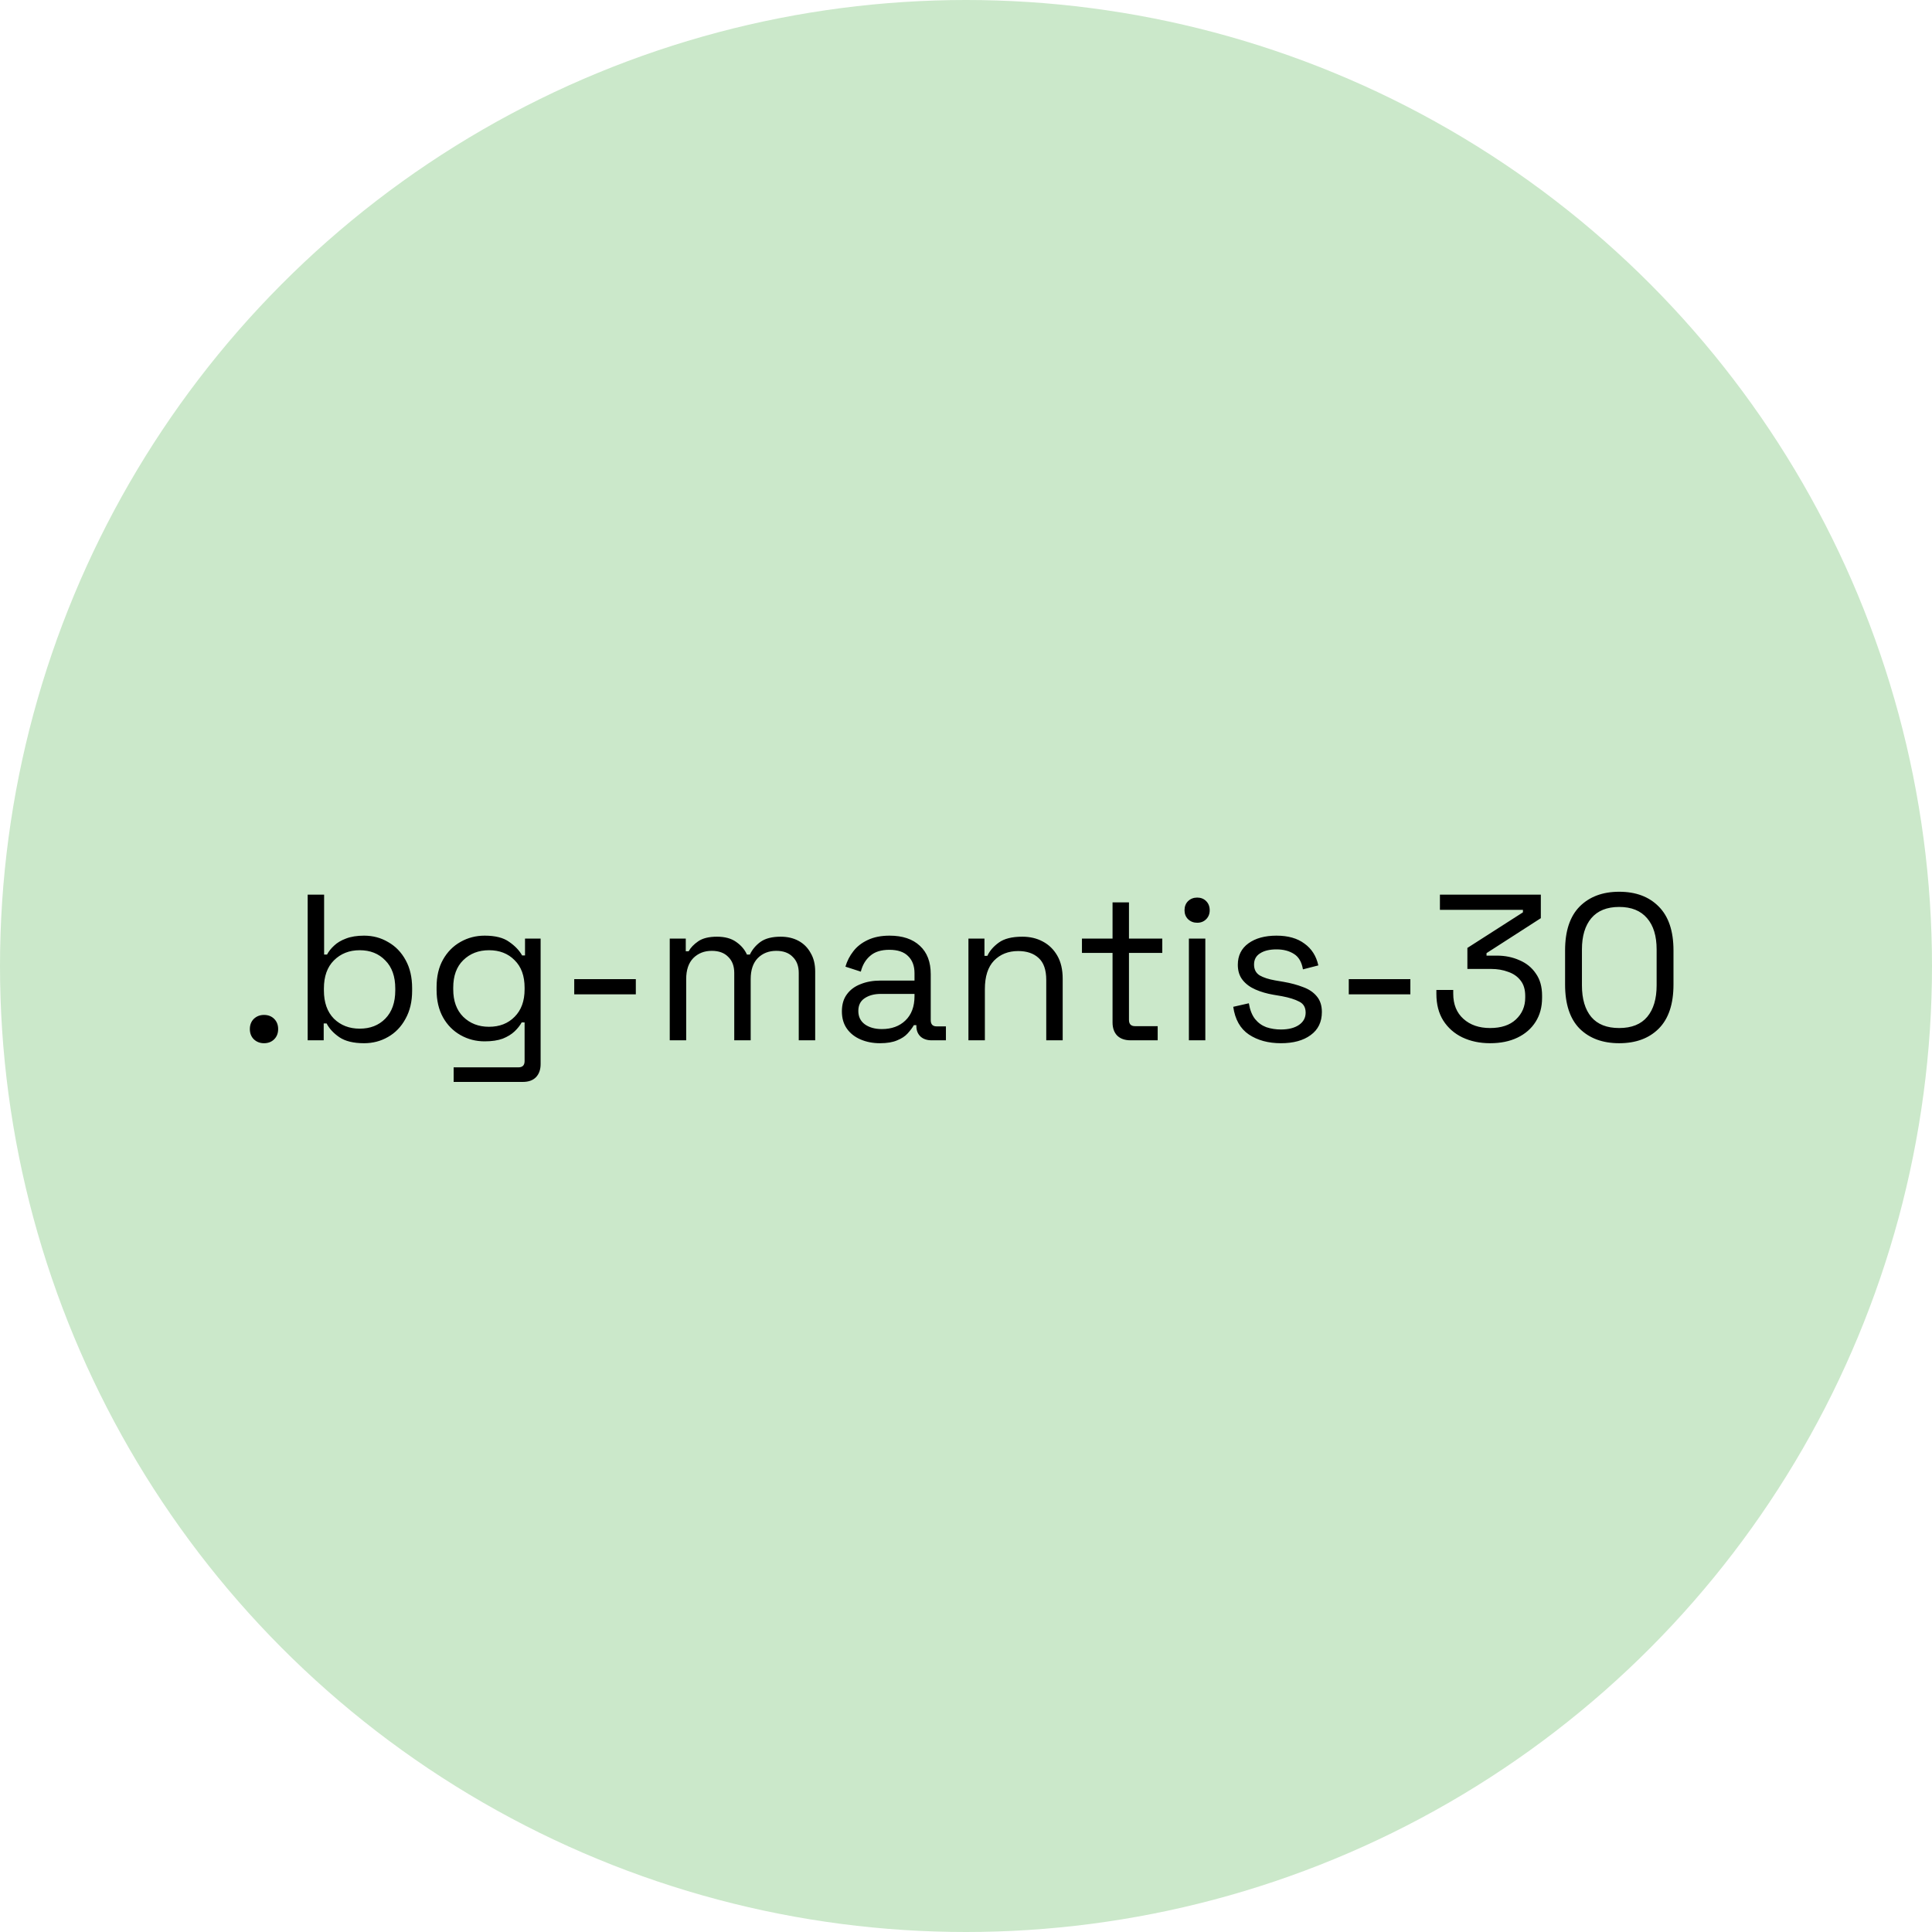 <svg width="130" height="130" viewBox="0 0 130 130" fill="none" xmlns="http://www.w3.org/2000/svg">
<circle cx="65" cy="65" r="65" fill="#CBE8CA"/>
<path d="M17.764 70.196C17.493 70.196 17.265 70.107 17.078 69.93C16.901 69.753 16.812 69.524 16.812 69.244C16.812 68.964 16.901 68.735 17.078 68.558C17.265 68.381 17.493 68.292 17.764 68.292C18.044 68.292 18.273 68.381 18.45 68.558C18.627 68.735 18.716 68.964 18.716 69.244C18.716 69.524 18.627 69.753 18.45 69.93C18.273 70.107 18.044 70.196 17.764 70.196ZM24.497 70.196C23.788 70.196 23.232 70.061 22.831 69.79C22.439 69.519 22.154 69.211 21.977 68.866H21.781V70H20.703V60.2H21.809V64.232H22.005C22.117 64.017 22.276 63.817 22.481 63.63C22.686 63.434 22.952 63.275 23.279 63.154C23.615 63.023 24.021 62.958 24.497 62.958C25.094 62.958 25.636 63.103 26.121 63.392C26.616 63.672 27.008 64.078 27.297 64.61C27.586 65.133 27.731 65.758 27.731 66.486V66.668C27.731 67.396 27.582 68.026 27.283 68.558C26.994 69.09 26.602 69.496 26.107 69.776C25.622 70.056 25.085 70.196 24.497 70.196ZM24.203 69.216C24.912 69.216 25.486 68.992 25.925 68.544C26.373 68.087 26.597 67.452 26.597 66.64V66.514C26.597 65.702 26.373 65.072 25.925 64.624C25.486 64.167 24.912 63.938 24.203 63.938C23.503 63.938 22.924 64.167 22.467 64.624C22.019 65.072 21.795 65.702 21.795 66.514V66.64C21.795 67.452 22.019 68.087 22.467 68.544C22.924 68.992 23.503 69.216 24.203 69.216ZM29.377 66.612V66.416C29.377 65.697 29.521 65.081 29.811 64.568C30.1 64.055 30.492 63.658 30.987 63.378C31.481 63.098 32.023 62.958 32.611 62.958C33.329 62.958 33.88 63.098 34.263 63.378C34.655 63.649 34.944 63.952 35.131 64.288H35.327V63.154H36.377V71.596C36.377 71.969 36.274 72.263 36.069 72.478C35.863 72.693 35.565 72.8 35.173 72.8H30.525V71.82H34.879C35.159 71.82 35.299 71.68 35.299 71.4V68.796H35.103C34.991 69.001 34.832 69.202 34.627 69.398C34.421 69.594 34.155 69.757 33.829 69.888C33.502 70.009 33.096 70.07 32.611 70.07C32.023 70.07 31.481 69.93 30.987 69.65C30.492 69.37 30.1 68.973 29.811 68.46C29.521 67.937 29.377 67.321 29.377 66.612ZM32.905 69.09C33.614 69.09 34.188 68.866 34.627 68.418C35.075 67.97 35.299 67.354 35.299 66.57V66.458C35.299 65.665 35.075 65.049 34.627 64.61C34.188 64.162 33.614 63.938 32.905 63.938C32.205 63.938 31.626 64.162 31.169 64.61C30.721 65.049 30.497 65.665 30.497 66.458V66.57C30.497 67.354 30.721 67.97 31.169 68.418C31.626 68.866 32.205 69.09 32.905 69.09ZM38.639 66.906V65.884H42.783V66.906H38.639ZM45.066 70V63.154H46.144V64.008H46.34C46.471 63.765 46.686 63.541 46.984 63.336C47.283 63.131 47.703 63.028 48.244 63.028C48.776 63.028 49.206 63.145 49.532 63.378C49.868 63.611 50.111 63.896 50.26 64.232H50.456C50.615 63.896 50.853 63.611 51.17 63.378C51.497 63.145 51.95 63.028 52.528 63.028C52.986 63.028 53.387 63.121 53.732 63.308C54.078 63.495 54.348 63.765 54.544 64.12C54.75 64.465 54.852 64.881 54.852 65.366V70H53.746V65.464C53.746 65.007 53.611 64.647 53.34 64.386C53.079 64.115 52.71 63.98 52.234 63.98C51.73 63.98 51.315 64.143 50.988 64.47C50.671 64.797 50.512 65.268 50.512 65.884V70H49.406V65.464C49.406 65.007 49.271 64.647 49 64.386C48.739 64.115 48.37 63.98 47.894 63.98C47.39 63.98 46.975 64.143 46.648 64.47C46.331 64.797 46.172 65.268 46.172 65.884V70H45.066ZM59.211 70.196C58.735 70.196 58.301 70.112 57.909 69.944C57.517 69.776 57.209 69.533 56.985 69.216C56.761 68.899 56.649 68.511 56.649 68.054C56.649 67.587 56.761 67.205 56.985 66.906C57.209 66.598 57.517 66.369 57.909 66.22C58.301 66.061 58.74 65.982 59.225 65.982H61.535V65.478C61.535 64.993 61.391 64.61 61.101 64.33C60.821 64.05 60.401 63.91 59.841 63.91C59.291 63.91 58.861 64.045 58.553 64.316C58.245 64.577 58.035 64.932 57.923 65.38L56.887 65.044C56.999 64.661 57.177 64.316 57.419 64.008C57.662 63.691 57.984 63.439 58.385 63.252C58.796 63.056 59.286 62.958 59.855 62.958C60.733 62.958 61.414 63.187 61.899 63.644C62.385 64.092 62.627 64.727 62.627 65.548V68.642C62.627 68.922 62.758 69.062 63.019 69.062H63.649V70H62.683C62.375 70 62.128 69.916 61.941 69.748C61.755 69.571 61.661 69.337 61.661 69.048V68.978H61.493C61.391 69.155 61.251 69.342 61.073 69.538C60.905 69.725 60.672 69.879 60.373 70C60.075 70.131 59.687 70.196 59.211 70.196ZM59.337 69.244C59.991 69.244 60.518 69.053 60.919 68.67C61.33 68.278 61.535 67.732 61.535 67.032V66.878H59.267C58.829 66.878 58.465 66.976 58.175 67.172C57.895 67.359 57.755 67.643 57.755 68.026C57.755 68.409 57.9 68.707 58.189 68.922C58.488 69.137 58.871 69.244 59.337 69.244ZM65.164 70V63.154H66.242V64.316H66.438C66.587 63.989 66.839 63.695 67.194 63.434C67.558 63.163 68.09 63.028 68.79 63.028C69.303 63.028 69.761 63.135 70.162 63.35C70.573 63.565 70.899 63.882 71.142 64.302C71.385 64.722 71.506 65.24 71.506 65.856V70H70.4V65.94C70.4 65.259 70.227 64.764 69.882 64.456C69.546 64.148 69.089 63.994 68.51 63.994C67.847 63.994 67.306 64.209 66.886 64.638C66.475 65.067 66.27 65.707 66.27 66.556V70H65.164ZM76.079 70C75.686 70 75.383 69.893 75.168 69.678C74.963 69.463 74.861 69.169 74.861 68.796V64.12H72.802V63.154H74.861V60.718H75.966V63.154H78.207V64.12H75.966V68.628C75.966 68.908 76.102 69.048 76.373 69.048H77.898V70H76.079ZM79.998 70V63.154H81.104V70H79.998ZM80.558 62.09C80.315 62.09 80.11 62.011 79.942 61.852C79.783 61.693 79.704 61.493 79.704 61.25C79.704 60.998 79.783 60.793 79.942 60.634C80.11 60.475 80.315 60.396 80.558 60.396C80.801 60.396 81.001 60.475 81.16 60.634C81.319 60.793 81.398 60.998 81.398 61.25C81.398 61.493 81.319 61.693 81.16 61.852C81.001 62.011 80.801 62.09 80.558 62.09ZM86.188 70.196C85.338 70.196 84.62 70 84.032 69.608C83.453 69.216 83.103 68.595 82.982 67.746L84.032 67.508C84.106 67.956 84.246 68.311 84.452 68.572C84.657 68.824 84.909 69.006 85.208 69.118C85.516 69.221 85.842 69.272 86.188 69.272C86.701 69.272 87.107 69.169 87.406 68.964C87.704 68.759 87.854 68.483 87.854 68.138C87.854 67.783 87.709 67.536 87.42 67.396C87.14 67.247 86.752 67.125 86.258 67.032L85.684 66.934C85.245 66.859 84.844 66.743 84.48 66.584C84.116 66.425 83.826 66.211 83.612 65.94C83.397 65.669 83.29 65.329 83.29 64.918C83.29 64.302 83.528 63.821 84.004 63.476C84.48 63.131 85.11 62.958 85.894 62.958C86.668 62.958 87.294 63.135 87.77 63.49C88.255 63.835 88.568 64.325 88.708 64.96L87.672 65.226C87.588 64.731 87.387 64.386 87.07 64.19C86.752 63.985 86.36 63.882 85.894 63.882C85.427 63.882 85.058 63.971 84.788 64.148C84.517 64.316 84.382 64.568 84.382 64.904C84.382 65.231 84.508 65.473 84.76 65.632C85.021 65.781 85.366 65.893 85.796 65.968L86.37 66.066C86.855 66.15 87.289 66.267 87.672 66.416C88.064 66.556 88.372 66.761 88.596 67.032C88.829 67.303 88.946 67.657 88.946 68.096C88.946 68.768 88.694 69.286 88.19 69.65C87.695 70.014 87.028 70.196 86.188 70.196ZM90.756 66.906V65.884H94.9V66.906H90.756ZM100.263 70.196C99.573 70.196 98.952 70.065 98.401 69.804C97.86 69.543 97.431 69.165 97.114 68.67C96.805 68.175 96.651 67.578 96.651 66.878V66.612H97.785V66.864C97.785 67.583 98.014 68.147 98.472 68.558C98.929 68.969 99.526 69.174 100.263 69.174C101.01 69.174 101.589 68.983 101.999 68.6C102.419 68.208 102.629 67.718 102.629 67.13V67.018C102.629 66.589 102.527 66.243 102.321 65.982C102.116 65.711 101.836 65.515 101.481 65.394C101.136 65.263 100.753 65.198 100.333 65.198H98.737V63.784L102.475 61.39V61.222H96.889V60.2H103.679V61.782L100.025 64.134V64.302H100.725C101.276 64.302 101.78 64.405 102.237 64.61C102.704 64.806 103.073 65.105 103.343 65.506C103.623 65.898 103.763 66.393 103.763 66.99V67.144C103.763 67.76 103.619 68.297 103.329 68.754C103.04 69.211 102.634 69.566 102.111 69.818C101.589 70.07 100.973 70.196 100.263 70.196ZM108.951 70.196C107.84 70.196 106.953 69.869 106.291 69.216C105.637 68.553 105.311 67.564 105.311 66.248V63.952C105.311 62.645 105.637 61.661 106.291 60.998C106.953 60.335 107.84 60.004 108.951 60.004C110.071 60.004 110.957 60.335 111.611 60.998C112.273 61.661 112.605 62.645 112.605 63.952V66.248C112.605 67.564 112.273 68.553 111.611 69.216C110.957 69.869 110.071 70.196 108.951 70.196ZM108.951 69.174C109.791 69.174 110.421 68.922 110.841 68.418C111.261 67.914 111.471 67.209 111.471 66.304V63.882C111.471 62.977 111.256 62.277 110.827 61.782C110.397 61.278 109.772 61.026 108.951 61.026C108.129 61.026 107.504 61.278 107.075 61.782C106.655 62.286 106.445 62.986 106.445 63.882V66.304C106.445 67.219 106.655 67.928 107.075 68.432C107.495 68.927 108.12 69.174 108.951 69.174Z" fill="black"/>
</svg>
